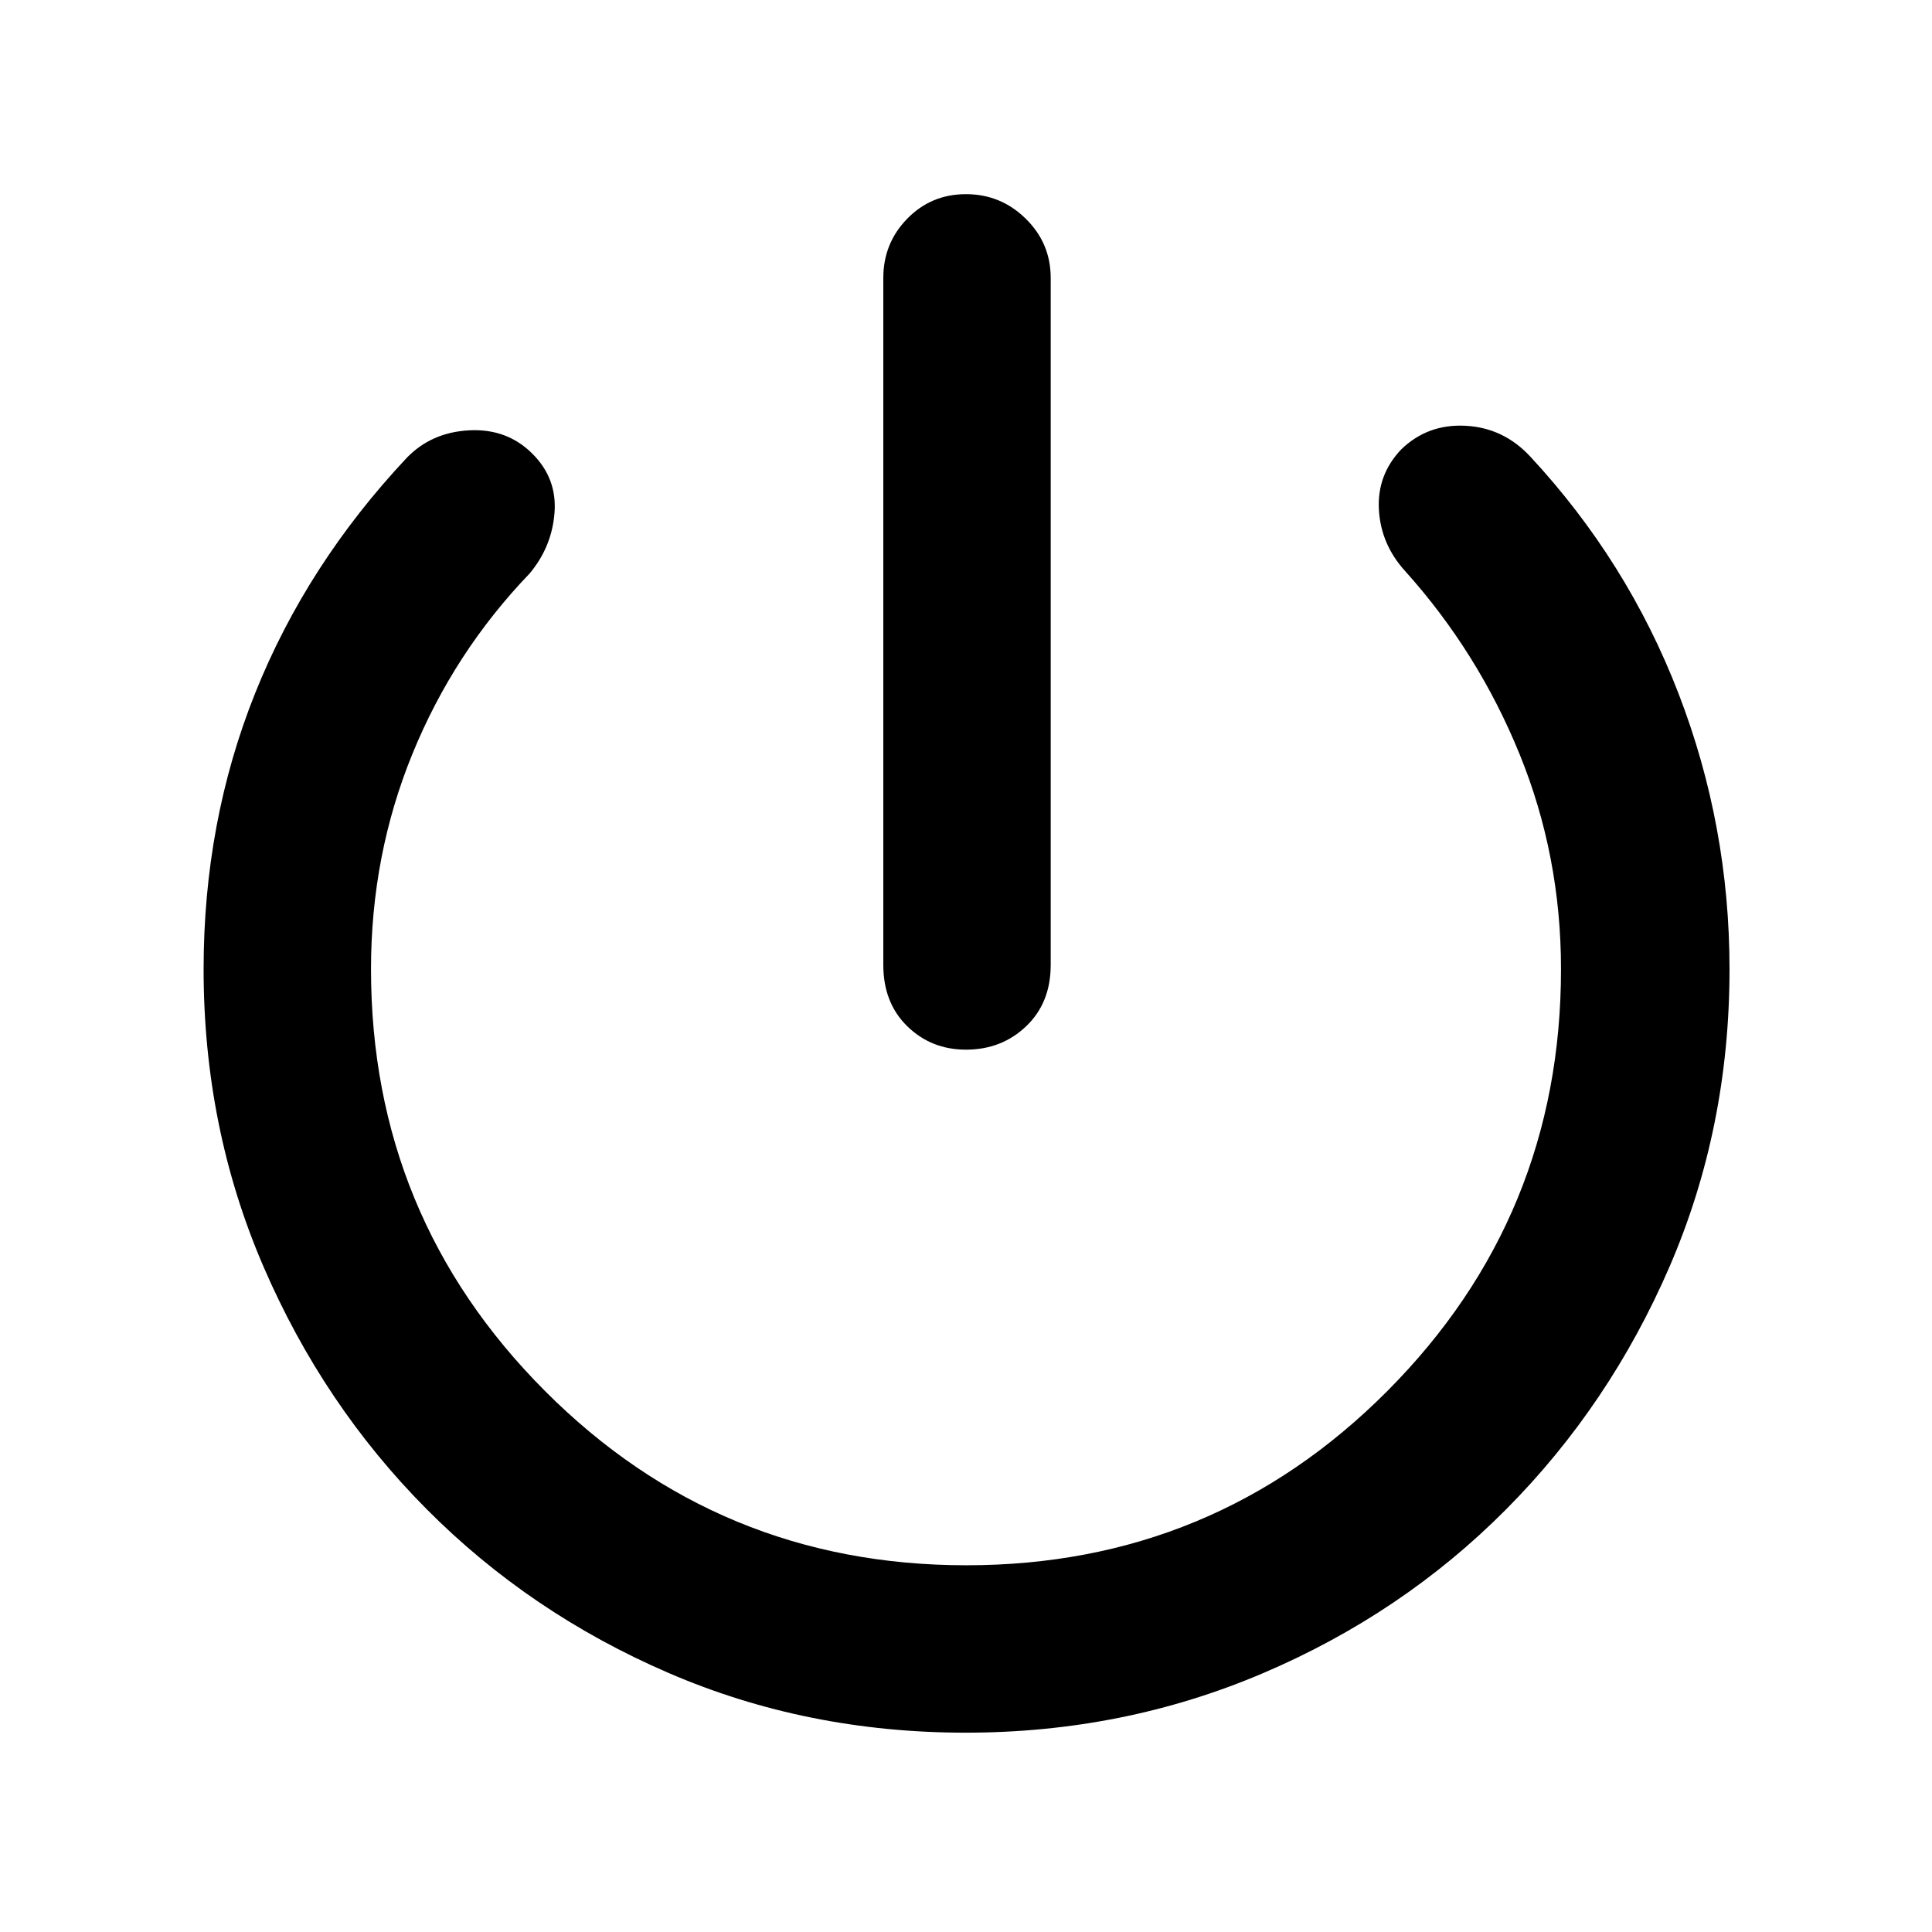 <svg xmlns="http://www.w3.org/2000/svg" height="48" viewBox="0 -960 960 960" width="48"><path d="M438.91-480.52v-341.35q0-17.29 11.9-29.47 11.89-12.18 29.17-12.18t29.69 12.18q12.42 12.18 12.42 29.47v341.35q0 18.82-12.19 30.45-12.19 11.64-29.9 11.64-17.29 0-29.19-11.64-11.9-11.63-11.9-30.45Zm40.92 381.48q-78.96 0-147.77-29.74-68.8-29.73-120.14-81.4t-81.04-120.54q-29.71-68.87-29.71-147.71 0-73.11 25.59-137.08 25.59-63.97 75.33-116.97 12.23-12.69 31-13.69 18.78-1 31.39 11.56 12.35 12.26 11.06 29.31-1.28 17.04-12.41 30.3-37.61 39.17-58.19 89.57-20.59 50.39-20.59 107 0 122.93 86.41 209.57 86.41 86.64 209.42 86.64 122.99 0 209.23-86.64t86.24-209.57q0-56.32-20.59-106.86-20.58-50.54-56.76-90.84-12.13-13.26-13.13-30.57-1-17.31 11.13-30.04 13.13-12.69 31.96-11.69t32.09 15.26q48.3 52 73.67 117.71 25.37 65.72 25.37 137 0 78.89-29.78 147.81-29.78 68.91-81.35 120.76-51.56 51.85-120.82 81.35-69.26 29.5-147.61 29.5Z"/></svg>